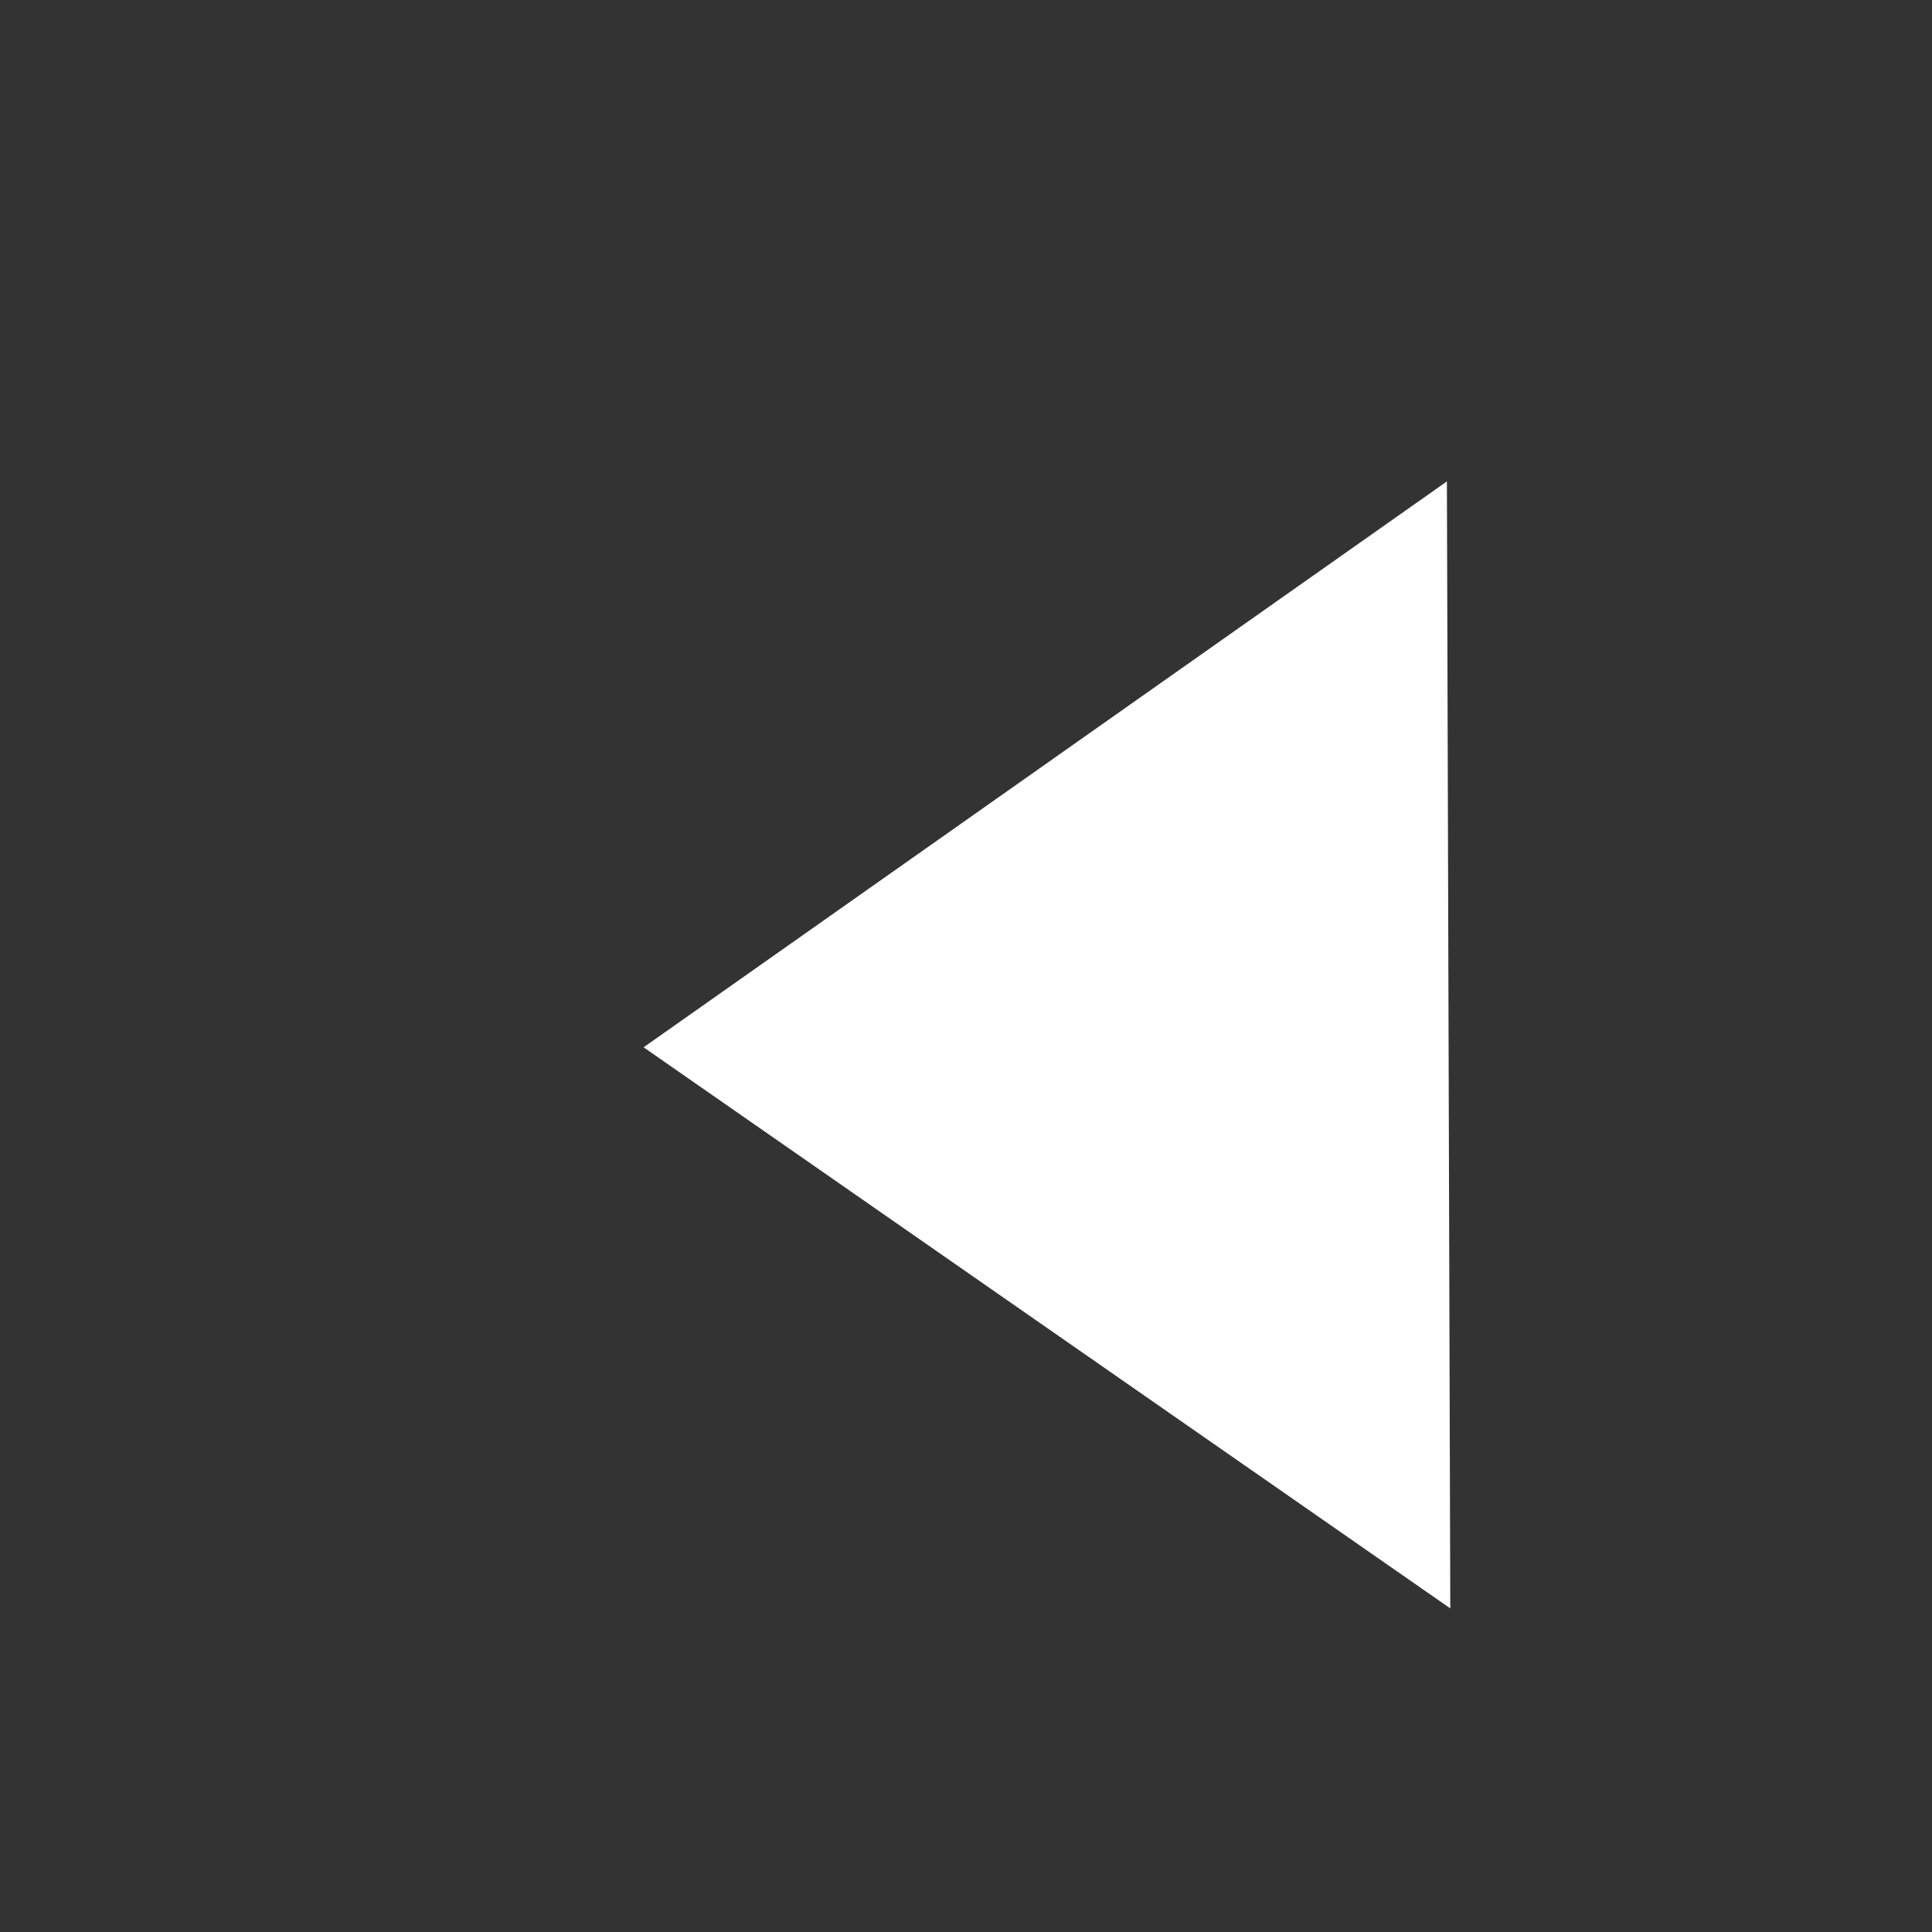 <svg xmlns="http://www.w3.org/2000/svg" xmlns:xlink="http://www.w3.org/1999/xlink" version="1.1" id="dropdown" x="0px" y="0px" viewBox="0 0 12 12" style="enable-background:new 0 0 12 12;" xml:space="preserve" xmlns:svg="http://www.w3.org/2000/svg" width="100%" height="100%"><rect x="0" y="0" width="12" height="12" fill="#333333" stroke="none"/><rect id="svgEditorBackground" x="0" y="0" width="21" height="21" style="fill: none; stroke: none;"/>
<polygon points="3 4 10 4 6.5 9" style="fill:#FFFFFF;" transform="matrix(0.003 1 -1 0.003 12.978 -0.022)"/>
</svg>